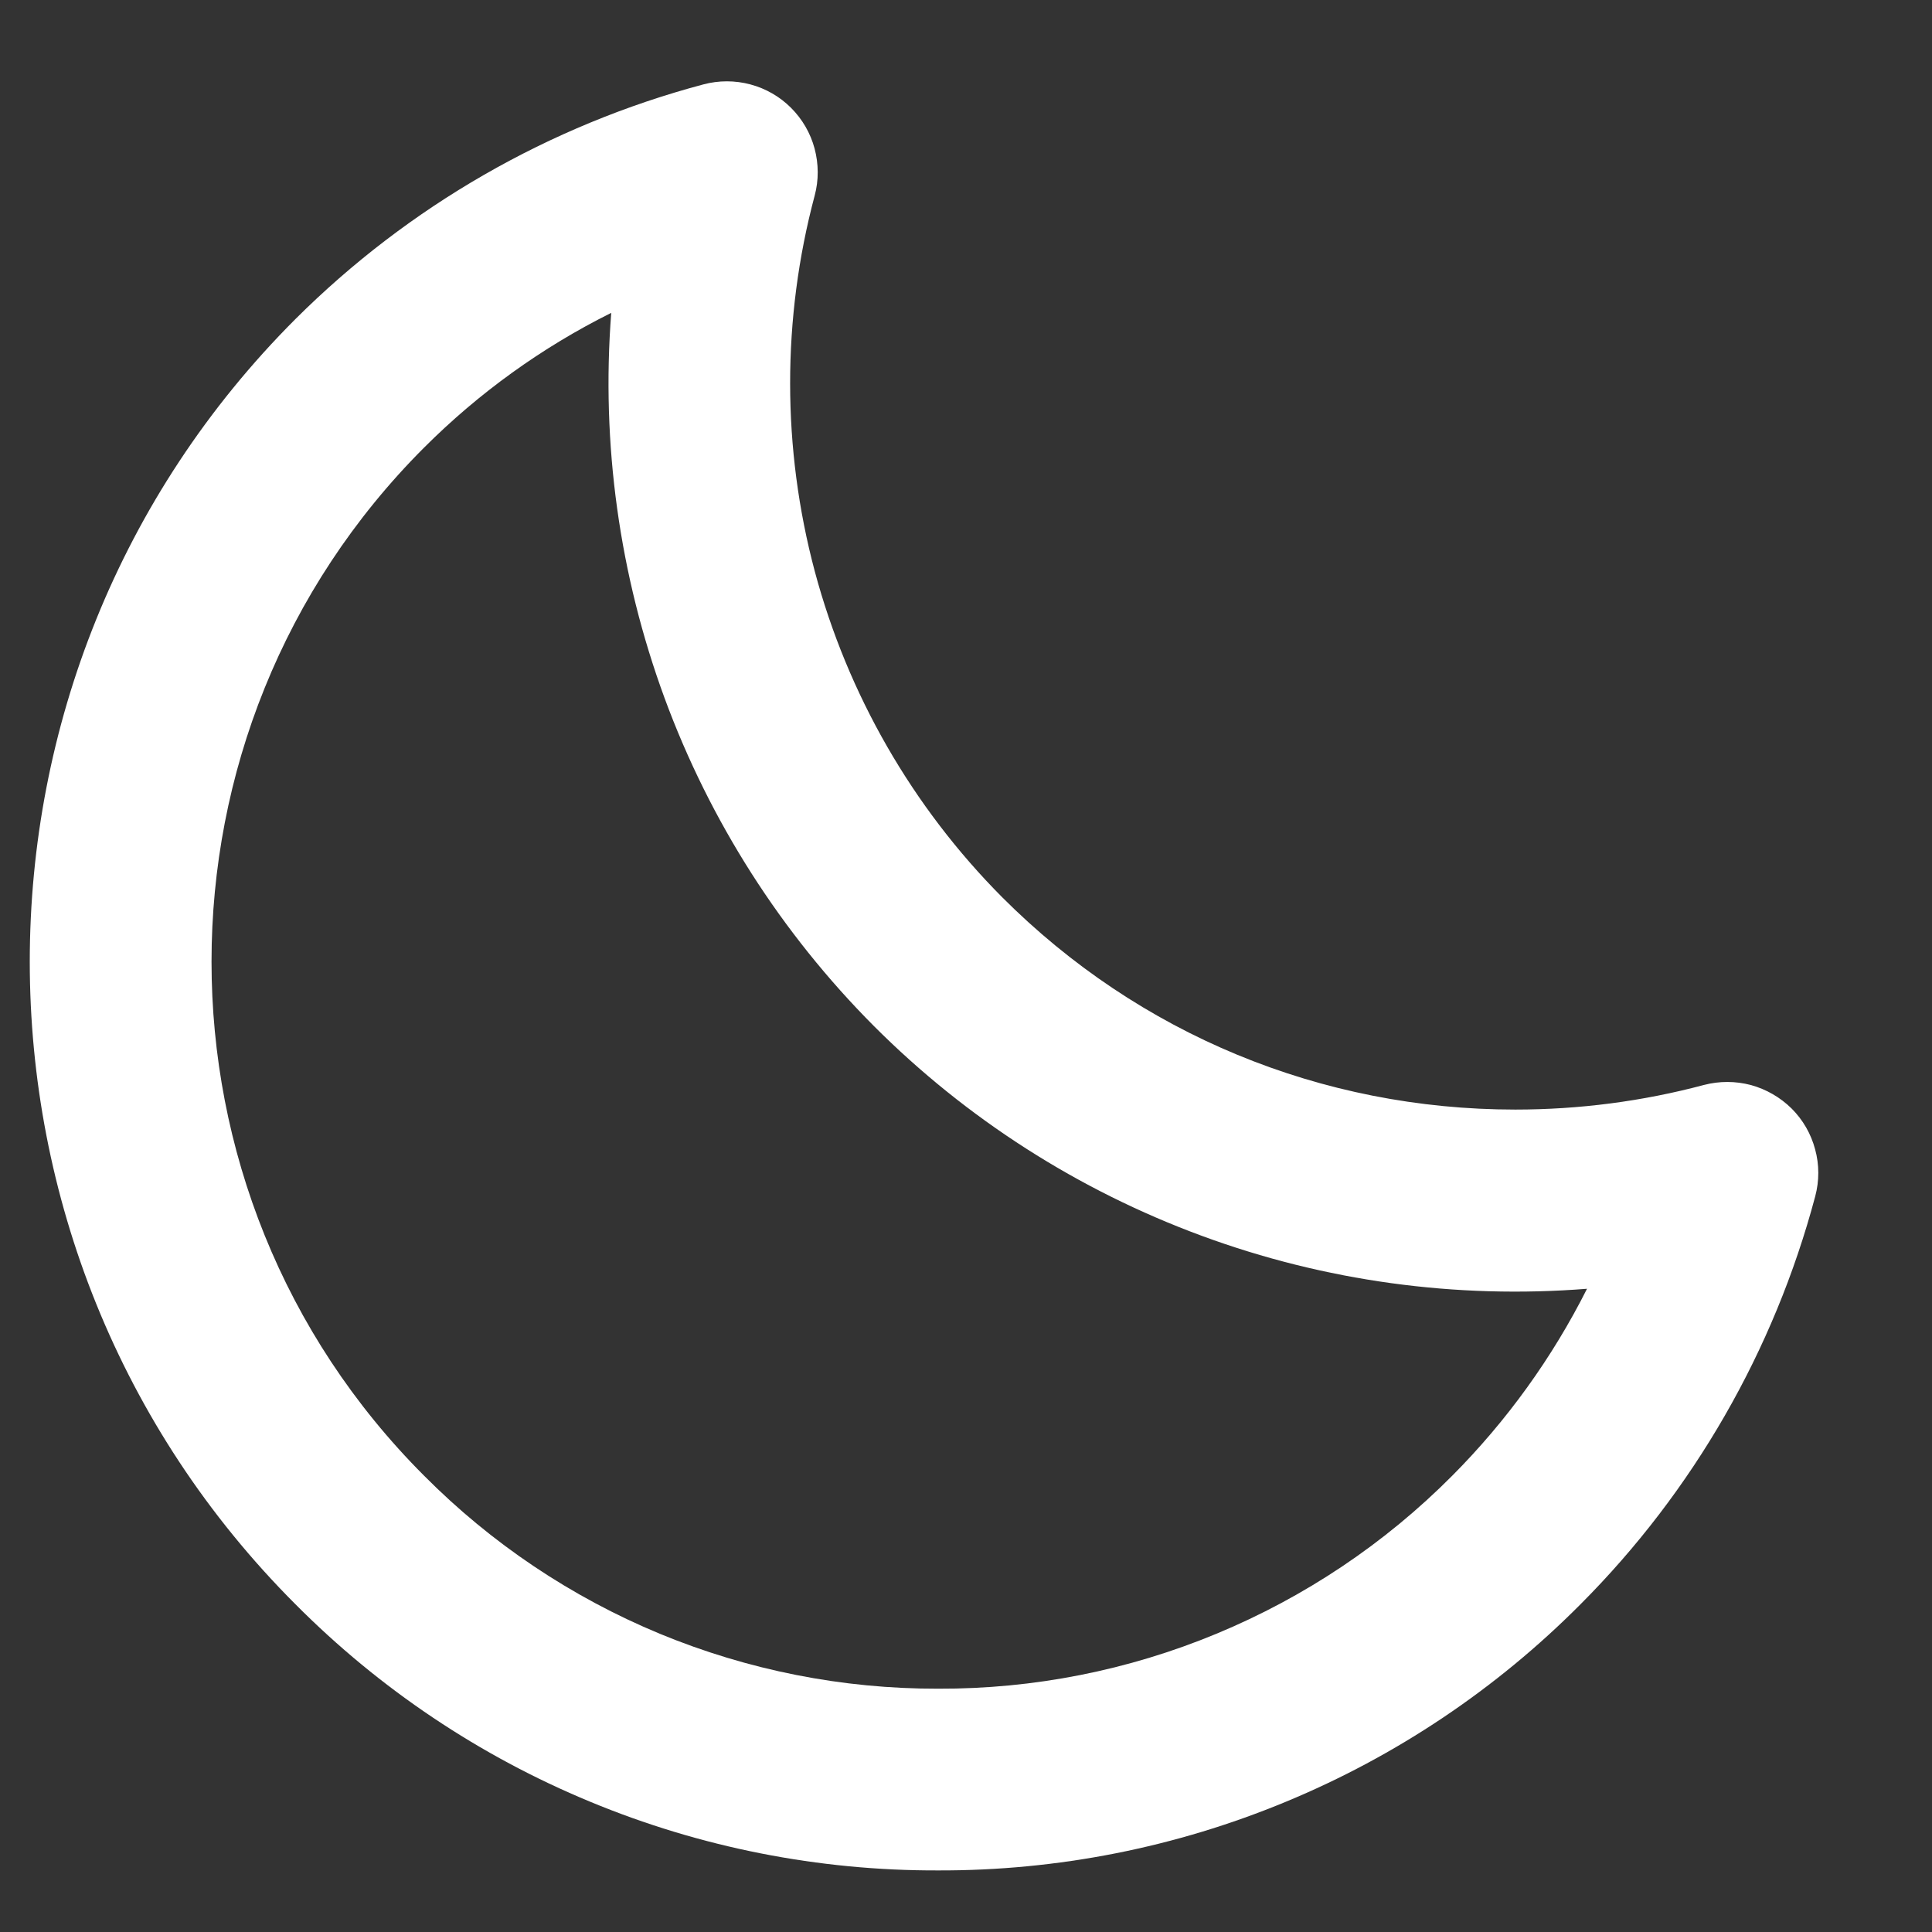 <svg width="16" height="16" viewBox="0 0 16 16" fill="none" xmlns="http://www.w3.org/2000/svg">
<rect x="0" y="0" width="16" height="16" fill="#333333" stroke="none"/>
<path d="M14.112 8.985C13.602 9.121 13.077 9.189 12.549 9.189C10.942 9.189 9.433 8.565 8.3 7.431C7.556 6.683 7.021 5.752 6.748 4.733C6.476 3.713 6.475 2.639 6.747 1.619C6.781 1.492 6.78 1.358 6.746 1.23C6.712 1.103 6.645 0.987 6.551 0.893C6.458 0.8 6.342 0.733 6.214 0.699C6.087 0.665 5.952 0.665 5.825 0.699C4.548 1.039 3.383 1.709 2.447 2.642C-0.487 5.576 -0.487 10.351 2.447 13.286C3.144 13.987 3.973 14.543 4.887 14.921C5.8 15.3 6.78 15.493 7.769 15.49C8.757 15.493 9.737 15.3 10.65 14.921C11.563 14.543 12.392 13.987 13.089 13.286C14.023 12.35 14.693 11.184 15.033 9.907C15.067 9.779 15.067 9.645 15.032 9.518C14.998 9.39 14.931 9.274 14.838 9.181C14.744 9.088 14.628 9.021 14.501 8.986C14.373 8.952 14.239 8.952 14.112 8.985ZM12.026 12.222C11.468 12.783 10.805 13.227 10.074 13.53C9.344 13.833 8.56 13.988 7.769 13.985C6.978 13.987 6.195 13.832 5.464 13.53C4.733 13.227 4.069 12.782 3.512 12.221C1.165 9.874 1.165 6.054 3.512 3.707C3.965 3.254 4.488 2.877 5.062 2.591C4.978 3.674 5.129 4.762 5.504 5.782C5.879 6.801 6.47 7.727 7.237 8.497C8.005 9.266 8.931 9.858 9.951 10.234C10.97 10.61 12.059 10.759 13.143 10.673C12.855 11.245 12.478 11.768 12.026 12.222Z" fill="white"/>
</svg>
